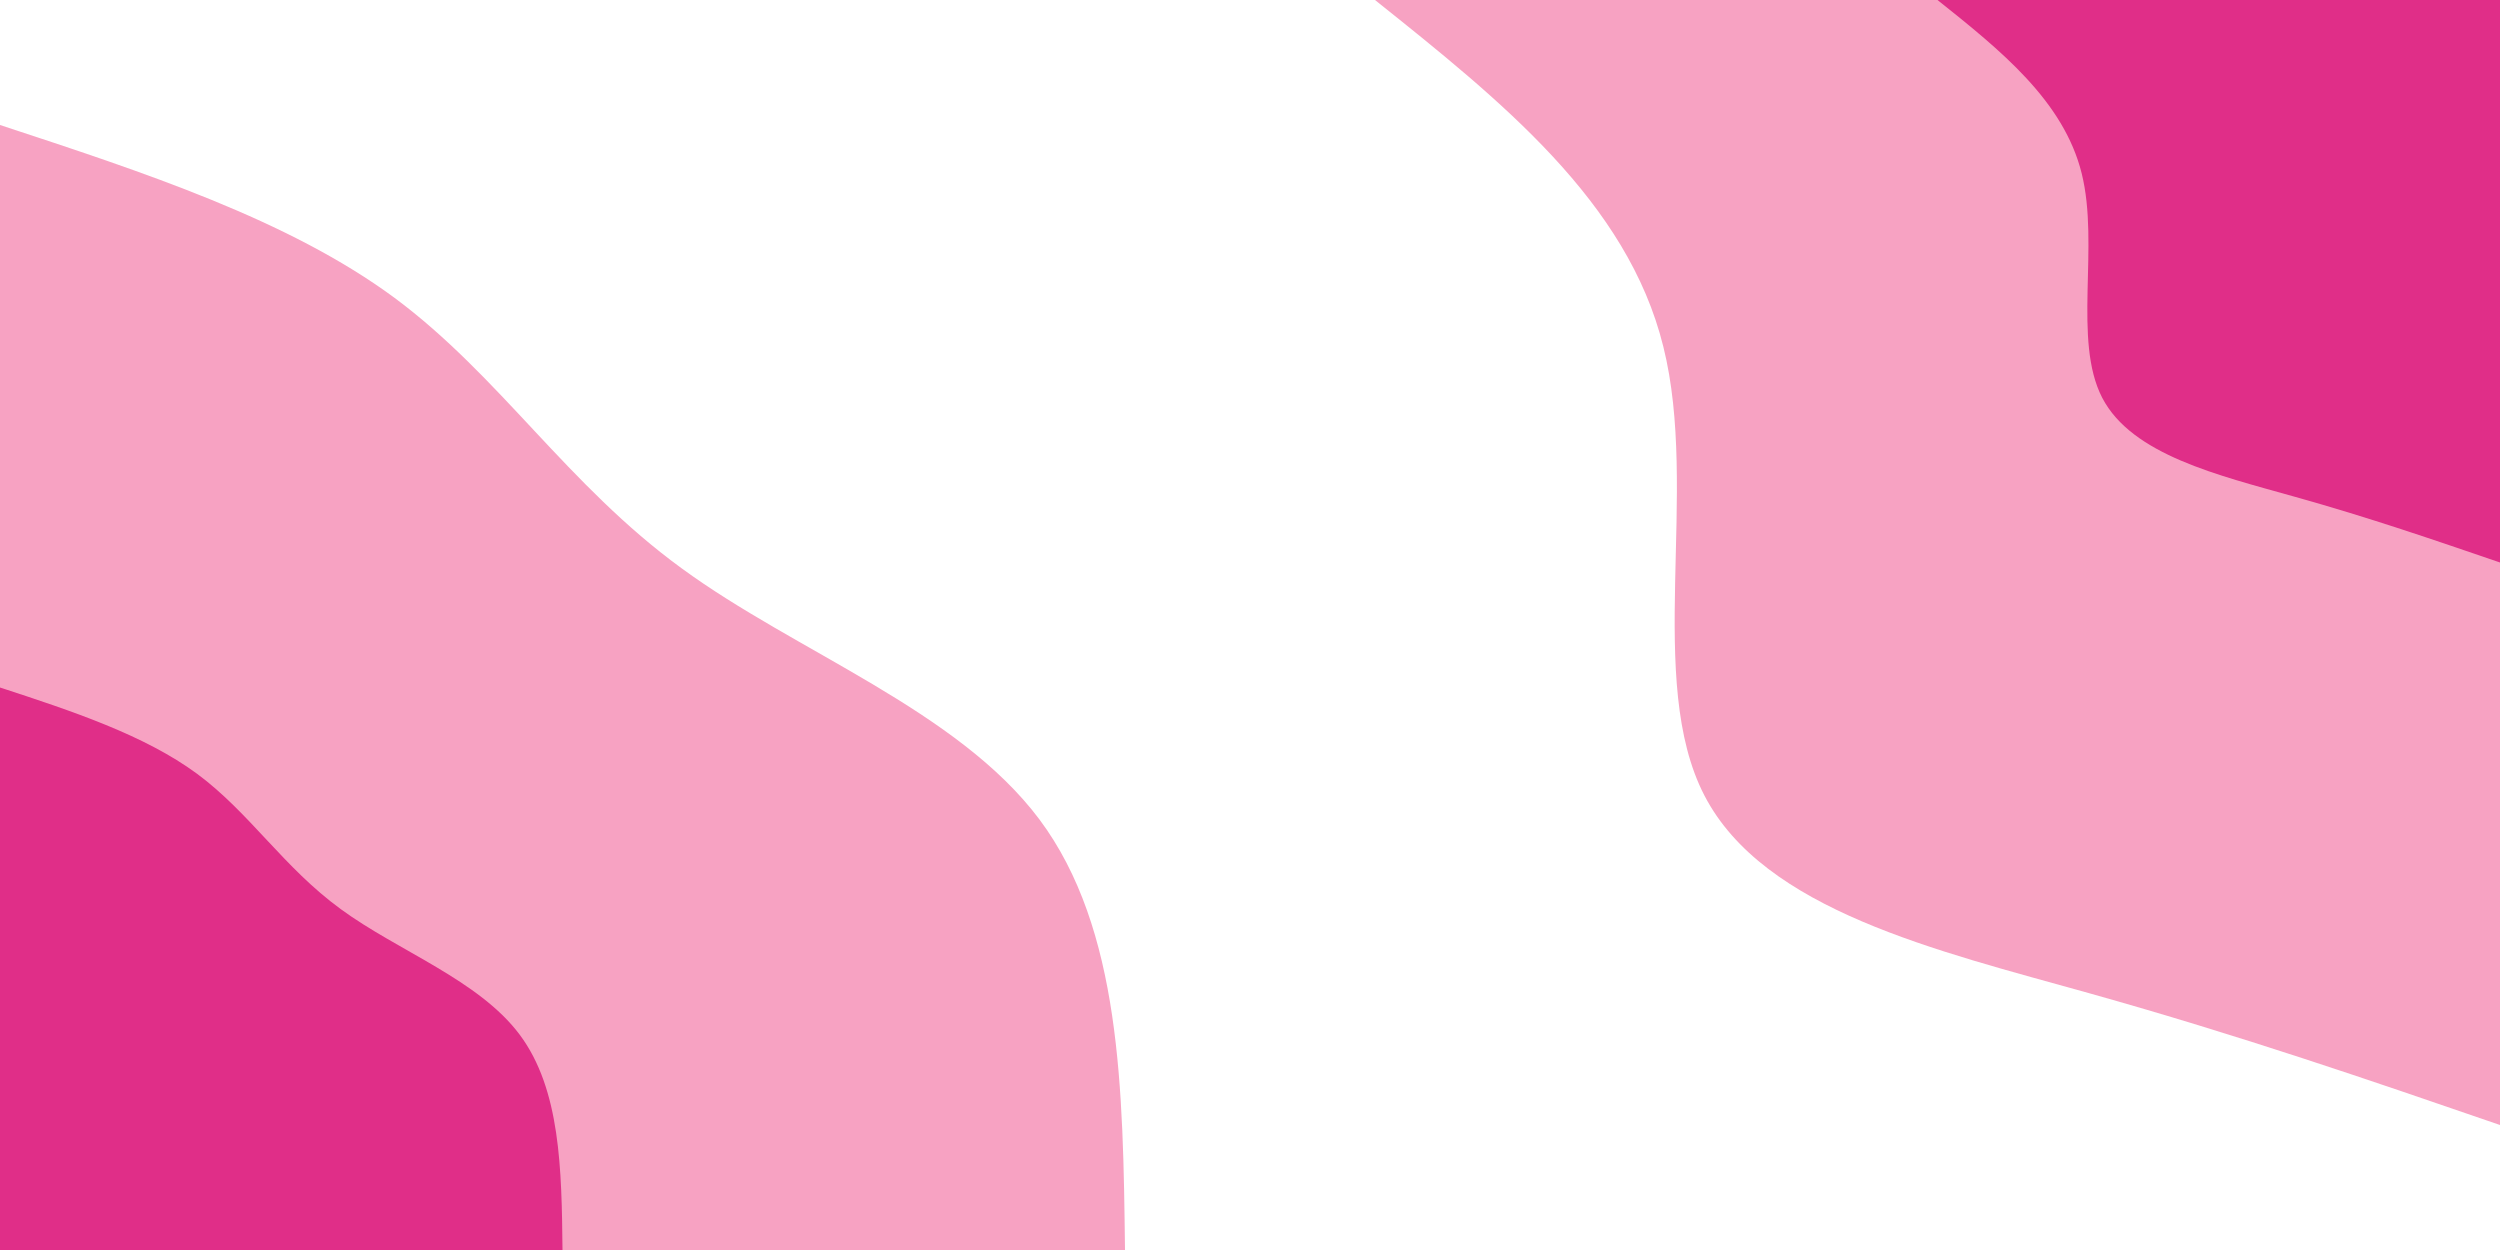 <svg id="visual" viewBox="0 0 900 450" width="900" height="450" xmlns="http://www.w3.org/2000/svg" xmlns:xlink="http://www.w3.org/1999/xlink" version="1.1"><rect x="0" y="0" width="900" height="450" fill="#fff"></rect><defs><linearGradient id="grad1_0" x1="50%" y1="0%" x2="100%" y2="100%"><stop offset="10%" stop-color="#e02e88" stop-opacity="1"></stop><stop offset="90%" stop-color="#e02e88" stop-opacity="1"></stop></linearGradient></defs><defs><linearGradient id="grad1_1" x1="50%" y1="0%" x2="100%" y2="100%"><stop offset="10%" stop-color="#e02e88" stop-opacity="1"></stop><stop offset="90%" stop-color="#ffffff" stop-opacity="1"></stop></linearGradient></defs><defs><linearGradient id="grad2_0" x1="0%" y1="0%" x2="50%" y2="100%"><stop offset="10%" stop-color="#e02e88" stop-opacity="1"></stop><stop offset="90%" stop-color="#e02e88" stop-opacity="1"></stop></linearGradient></defs><defs><linearGradient id="grad2_1" x1="0%" y1="0%" x2="50%" y2="100%"><stop offset="10%" stop-color="#ffffff" stop-opacity="1"></stop><stop offset="90%" stop-color="#e02e88" stop-opacity="1"></stop></linearGradient></defs><g transform="translate(900, 0)"><path d="M0 405C-46.8 388.9 -93.5 372.8 -148.1 357.5C-202.7 342.2 -265 327.7 -286.4 286.4C-307.8 245.1 -288.2 176.9 -301.2 124.8C-314.1 72.6 -359.6 36.3 -405 0L0 0Z" fill="#f7a2c2"></path><path d="M0 202.5C-23.4 194.5 -46.8 186.4 -74 178.8C-101.3 171.1 -132.5 163.8 -143.2 143.2C-153.9 122.5 -144.1 88.5 -150.6 62.4C-157.1 36.3 -179.8 18.1 -202.5 0L0 0Z" fill="#e02e88"></path></g><g transform="translate(0, 450)"><path d="M0 -405C52 -387.9 103.9 -370.9 142 -342.8C180 -314.6 204.2 -275.4 245.4 -245.4C286.5 -215.3 344.7 -194.4 374.2 -155C403.6 -115.6 404.3 -57.8 405 0L0 0Z" fill="#f7a2c2"></path><path d="M0 -202.5C26 -194 52 -185.4 71 -171.4C90 -157.3 102.1 -137.7 122.7 -122.7C143.3 -107.6 172.4 -97.2 187.1 -77.5C201.8 -57.8 202.2 -28.9 202.5 0L0 0Z" fill="#e02e88"></path></g></svg>